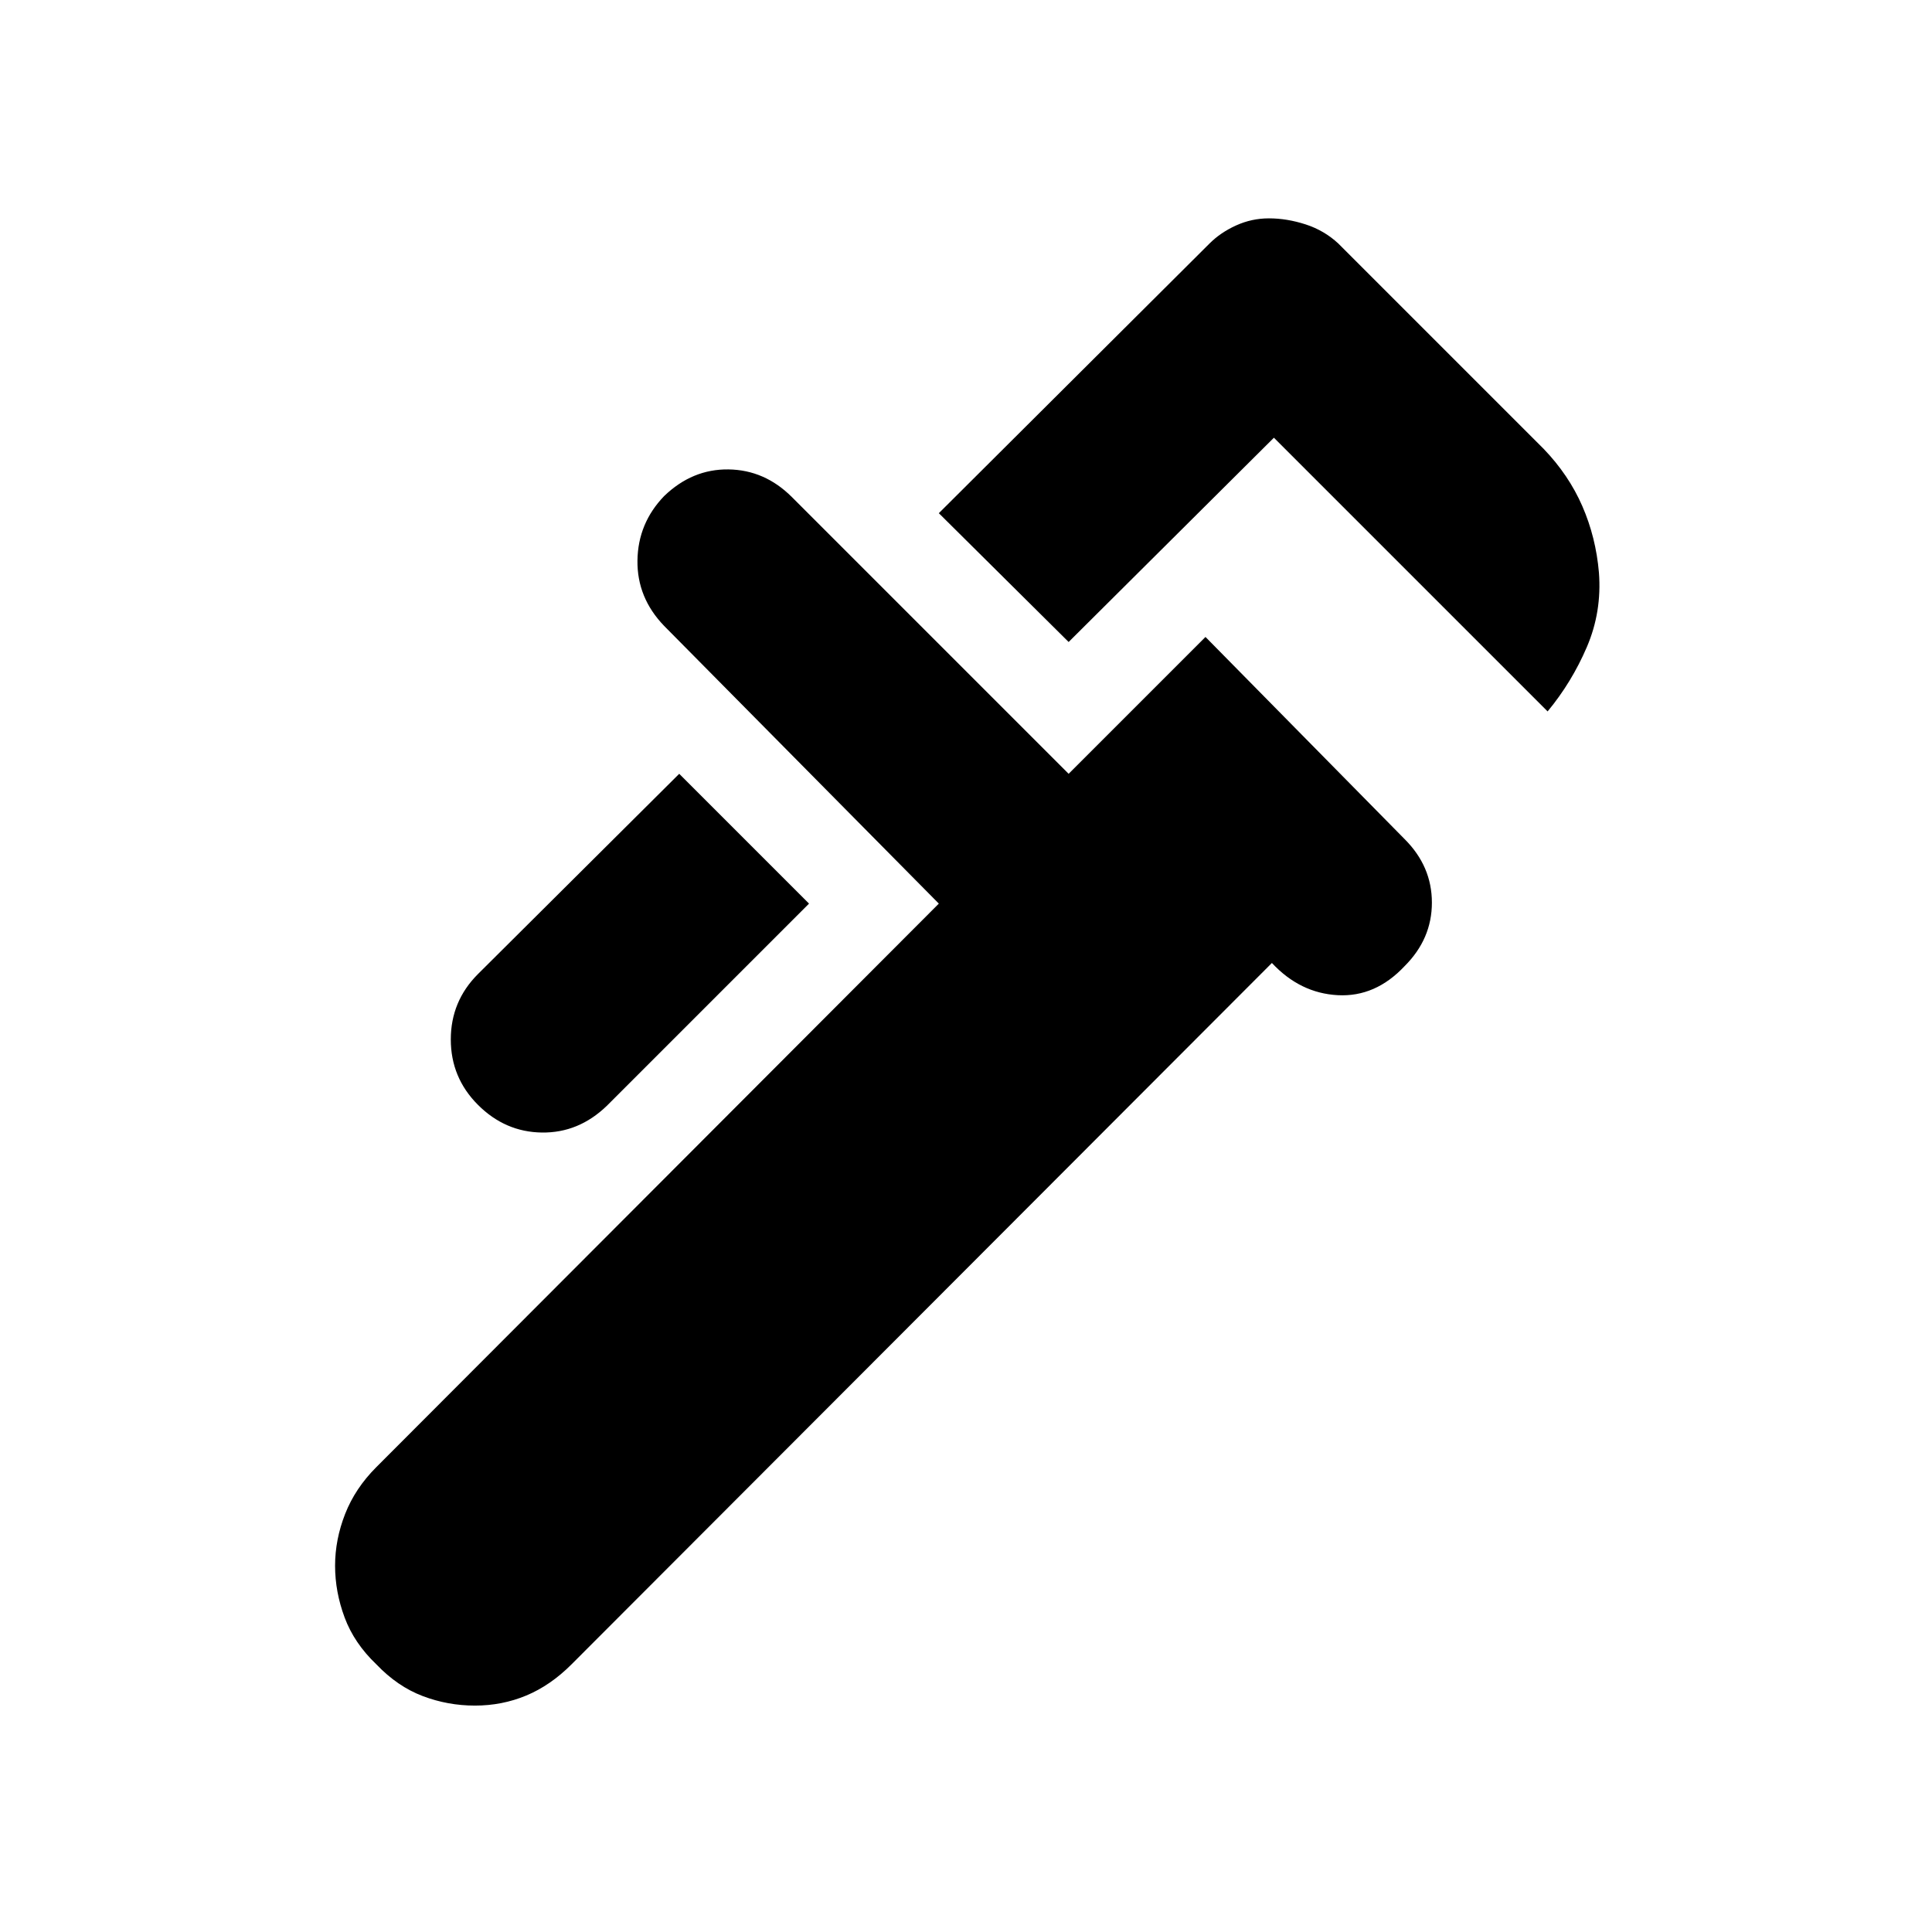<svg xmlns="http://www.w3.org/2000/svg" height="20" viewBox="0 -960 960 960" width="20"><path d="m769-606.5-136-136L531-641l-64.5-64L601-839q5.5-5.5 13.25-9t16.25-3.5q9 0 18.25 3T665-839l102 102q12.5 13 19.25 28.5t8.25 33q1.5 19.5-6 37t-19.5 32ZM237.5-411Q224-424.5 224-443.5t13.5-32.5l100-99.5L402-511 301.5-410.5q-14 13.5-32.25 13.25T237.5-411ZM187-133q-11-10.5-15.75-23.25T166.5-182q0-13 5-25.75T187-231l279.5-280L330-649q-13.5-14-13.25-32.5t13.25-32q14-13.5 32-13.25T393.5-713L531-575.5l68-68L698-543q13.5 13.5 13.5 31.5T698-480q-14.5 15.5-33.25 14.5t-32.75-16L284-133q-10.5 10.5-22.5 15.5t-25.5 5q-13.5 0-26-4.75T187-133Z"/></svg>